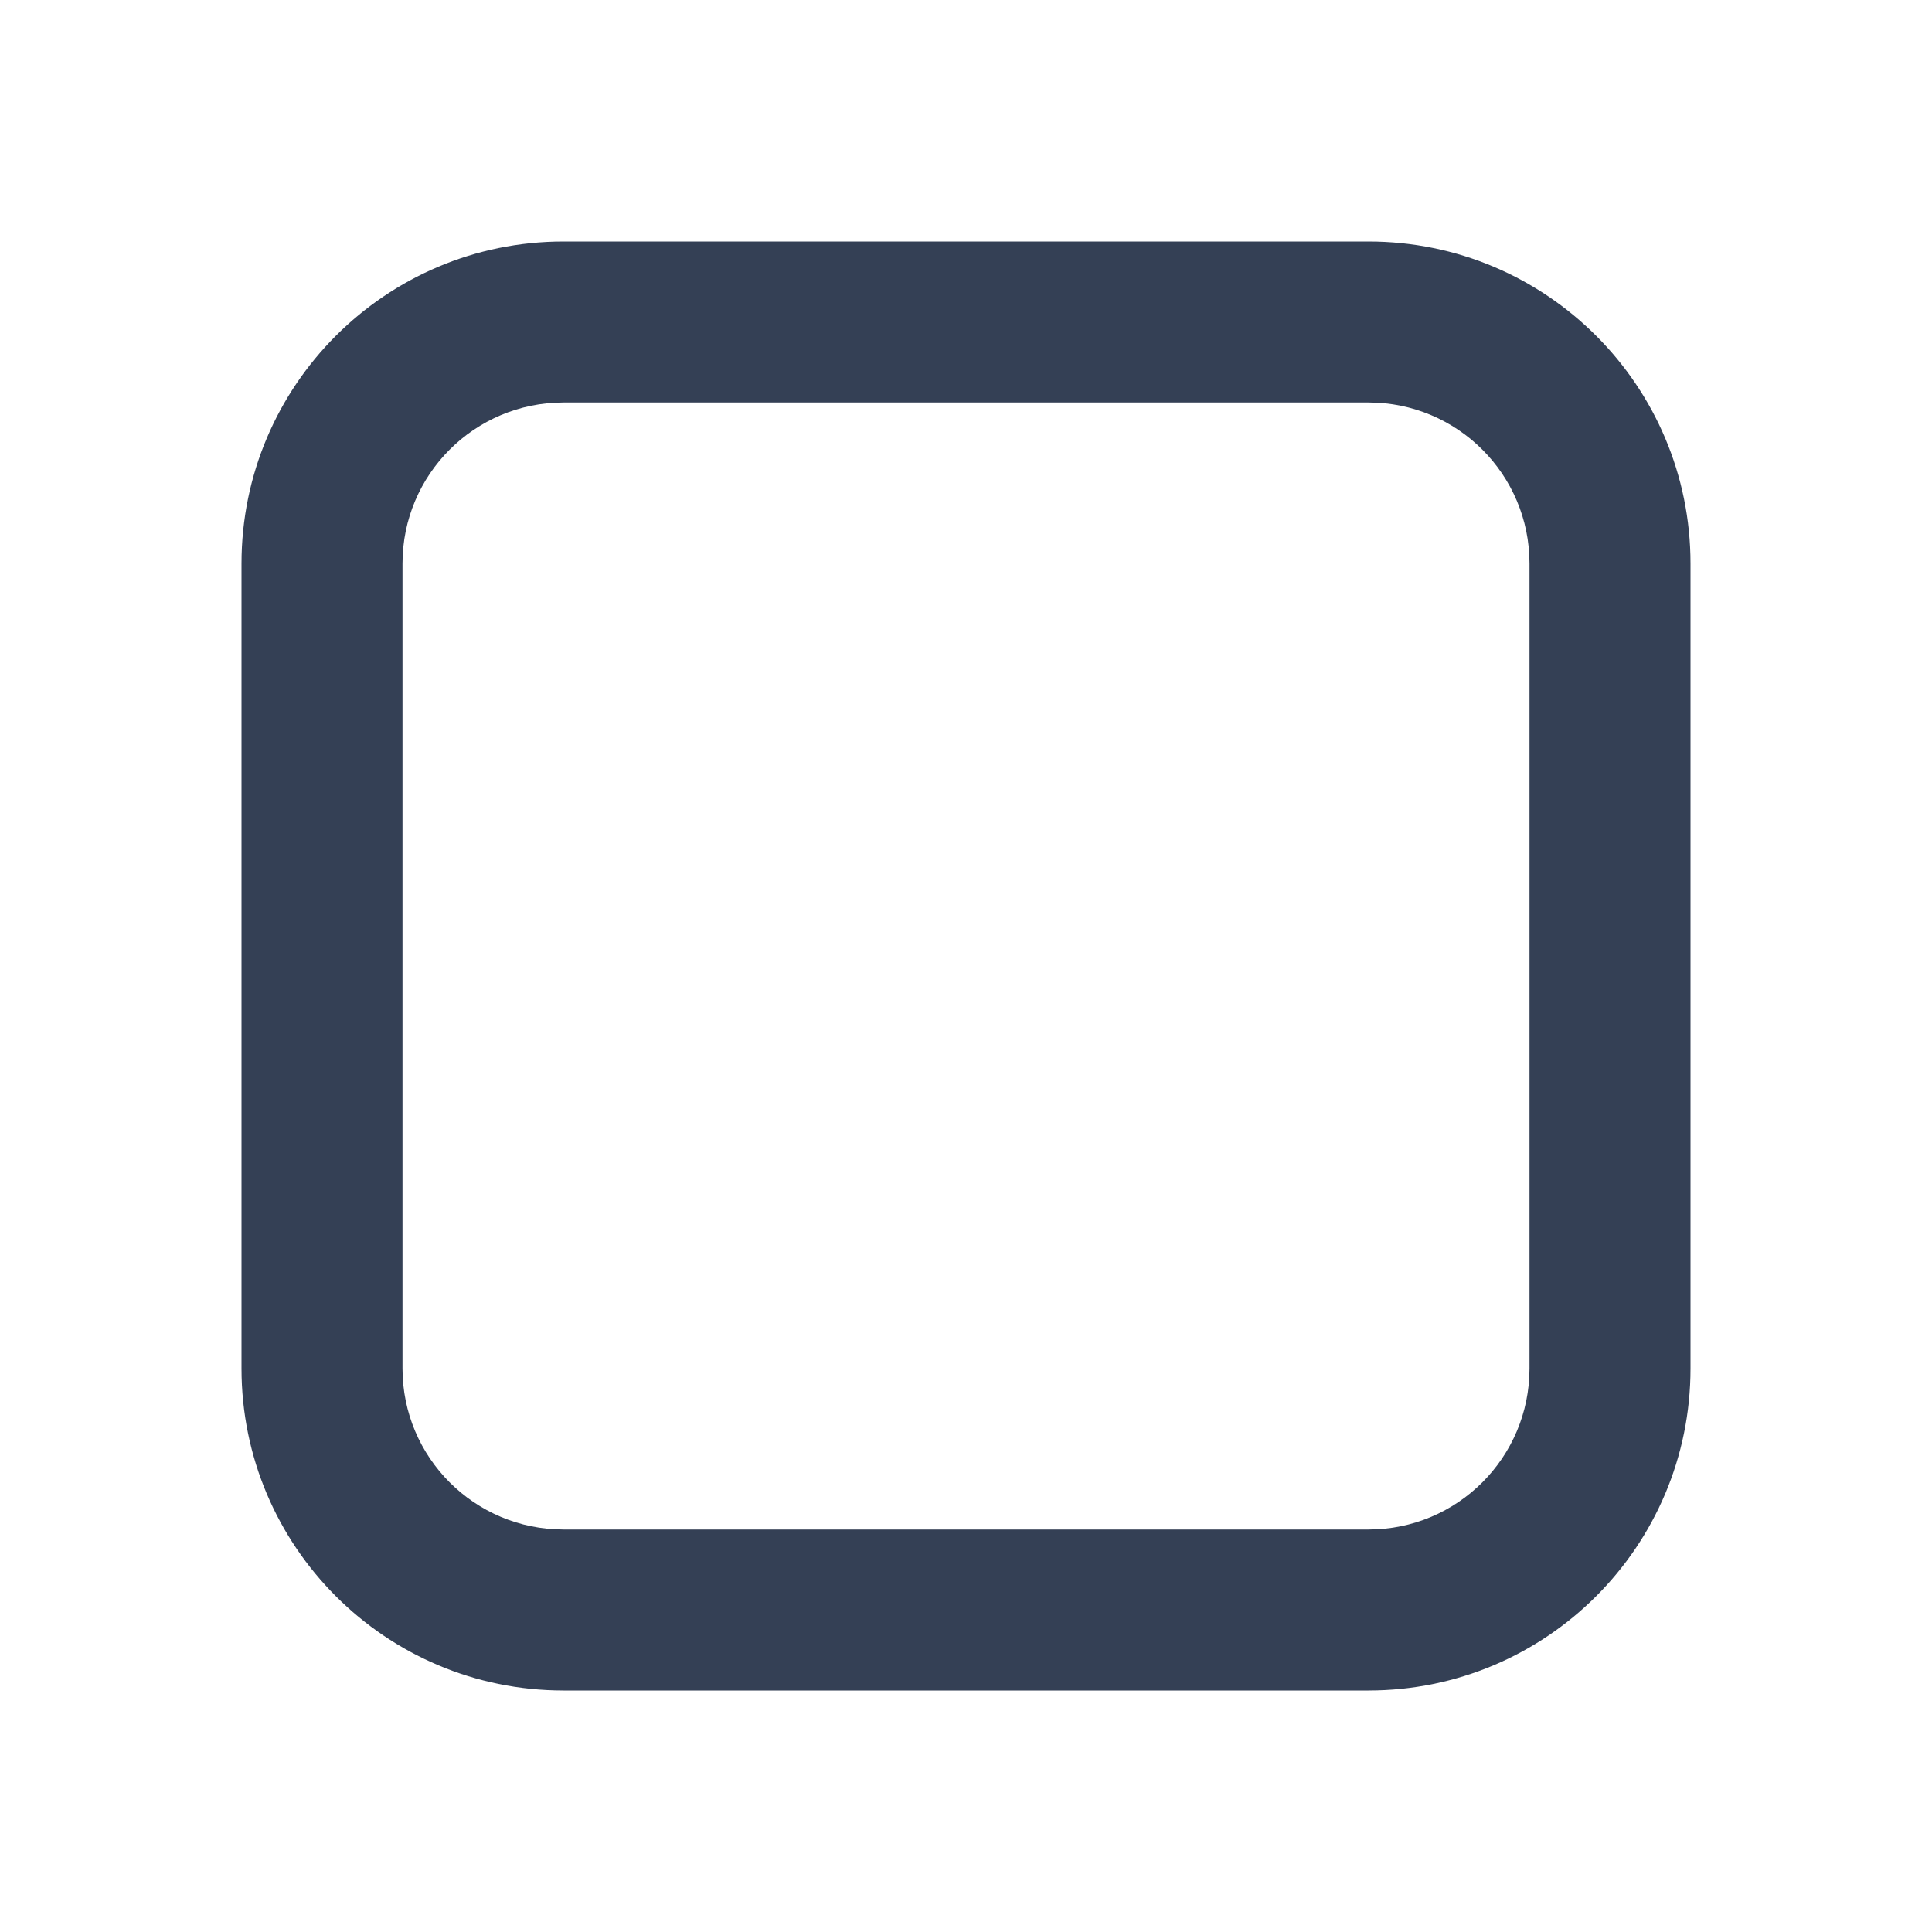 <svg xmlns="http://www.w3.org/2000/svg" width="24" height="24" viewBox="0 0 24 24">
  <path fill="#344055" fill-rule="evenodd" d="M7,5 C5.895,5 5,5.895 5,7 L5,17 C5,18.105 5.895,19 7,19 L17,19 C18.105,19 19,18.105 19,17 L19,7 C19,5.895 18.105,5 17,5 L7,5 Z M7,3 L17,3 C19.209,3 21,4.791 21,7 L21,17 C21,19.209 19.209,21 17,21 L7,21 C4.791,21 3,19.209 3,17 L3,7 C3,4.791 4.791,3 7,3 Z"/>
</svg>
